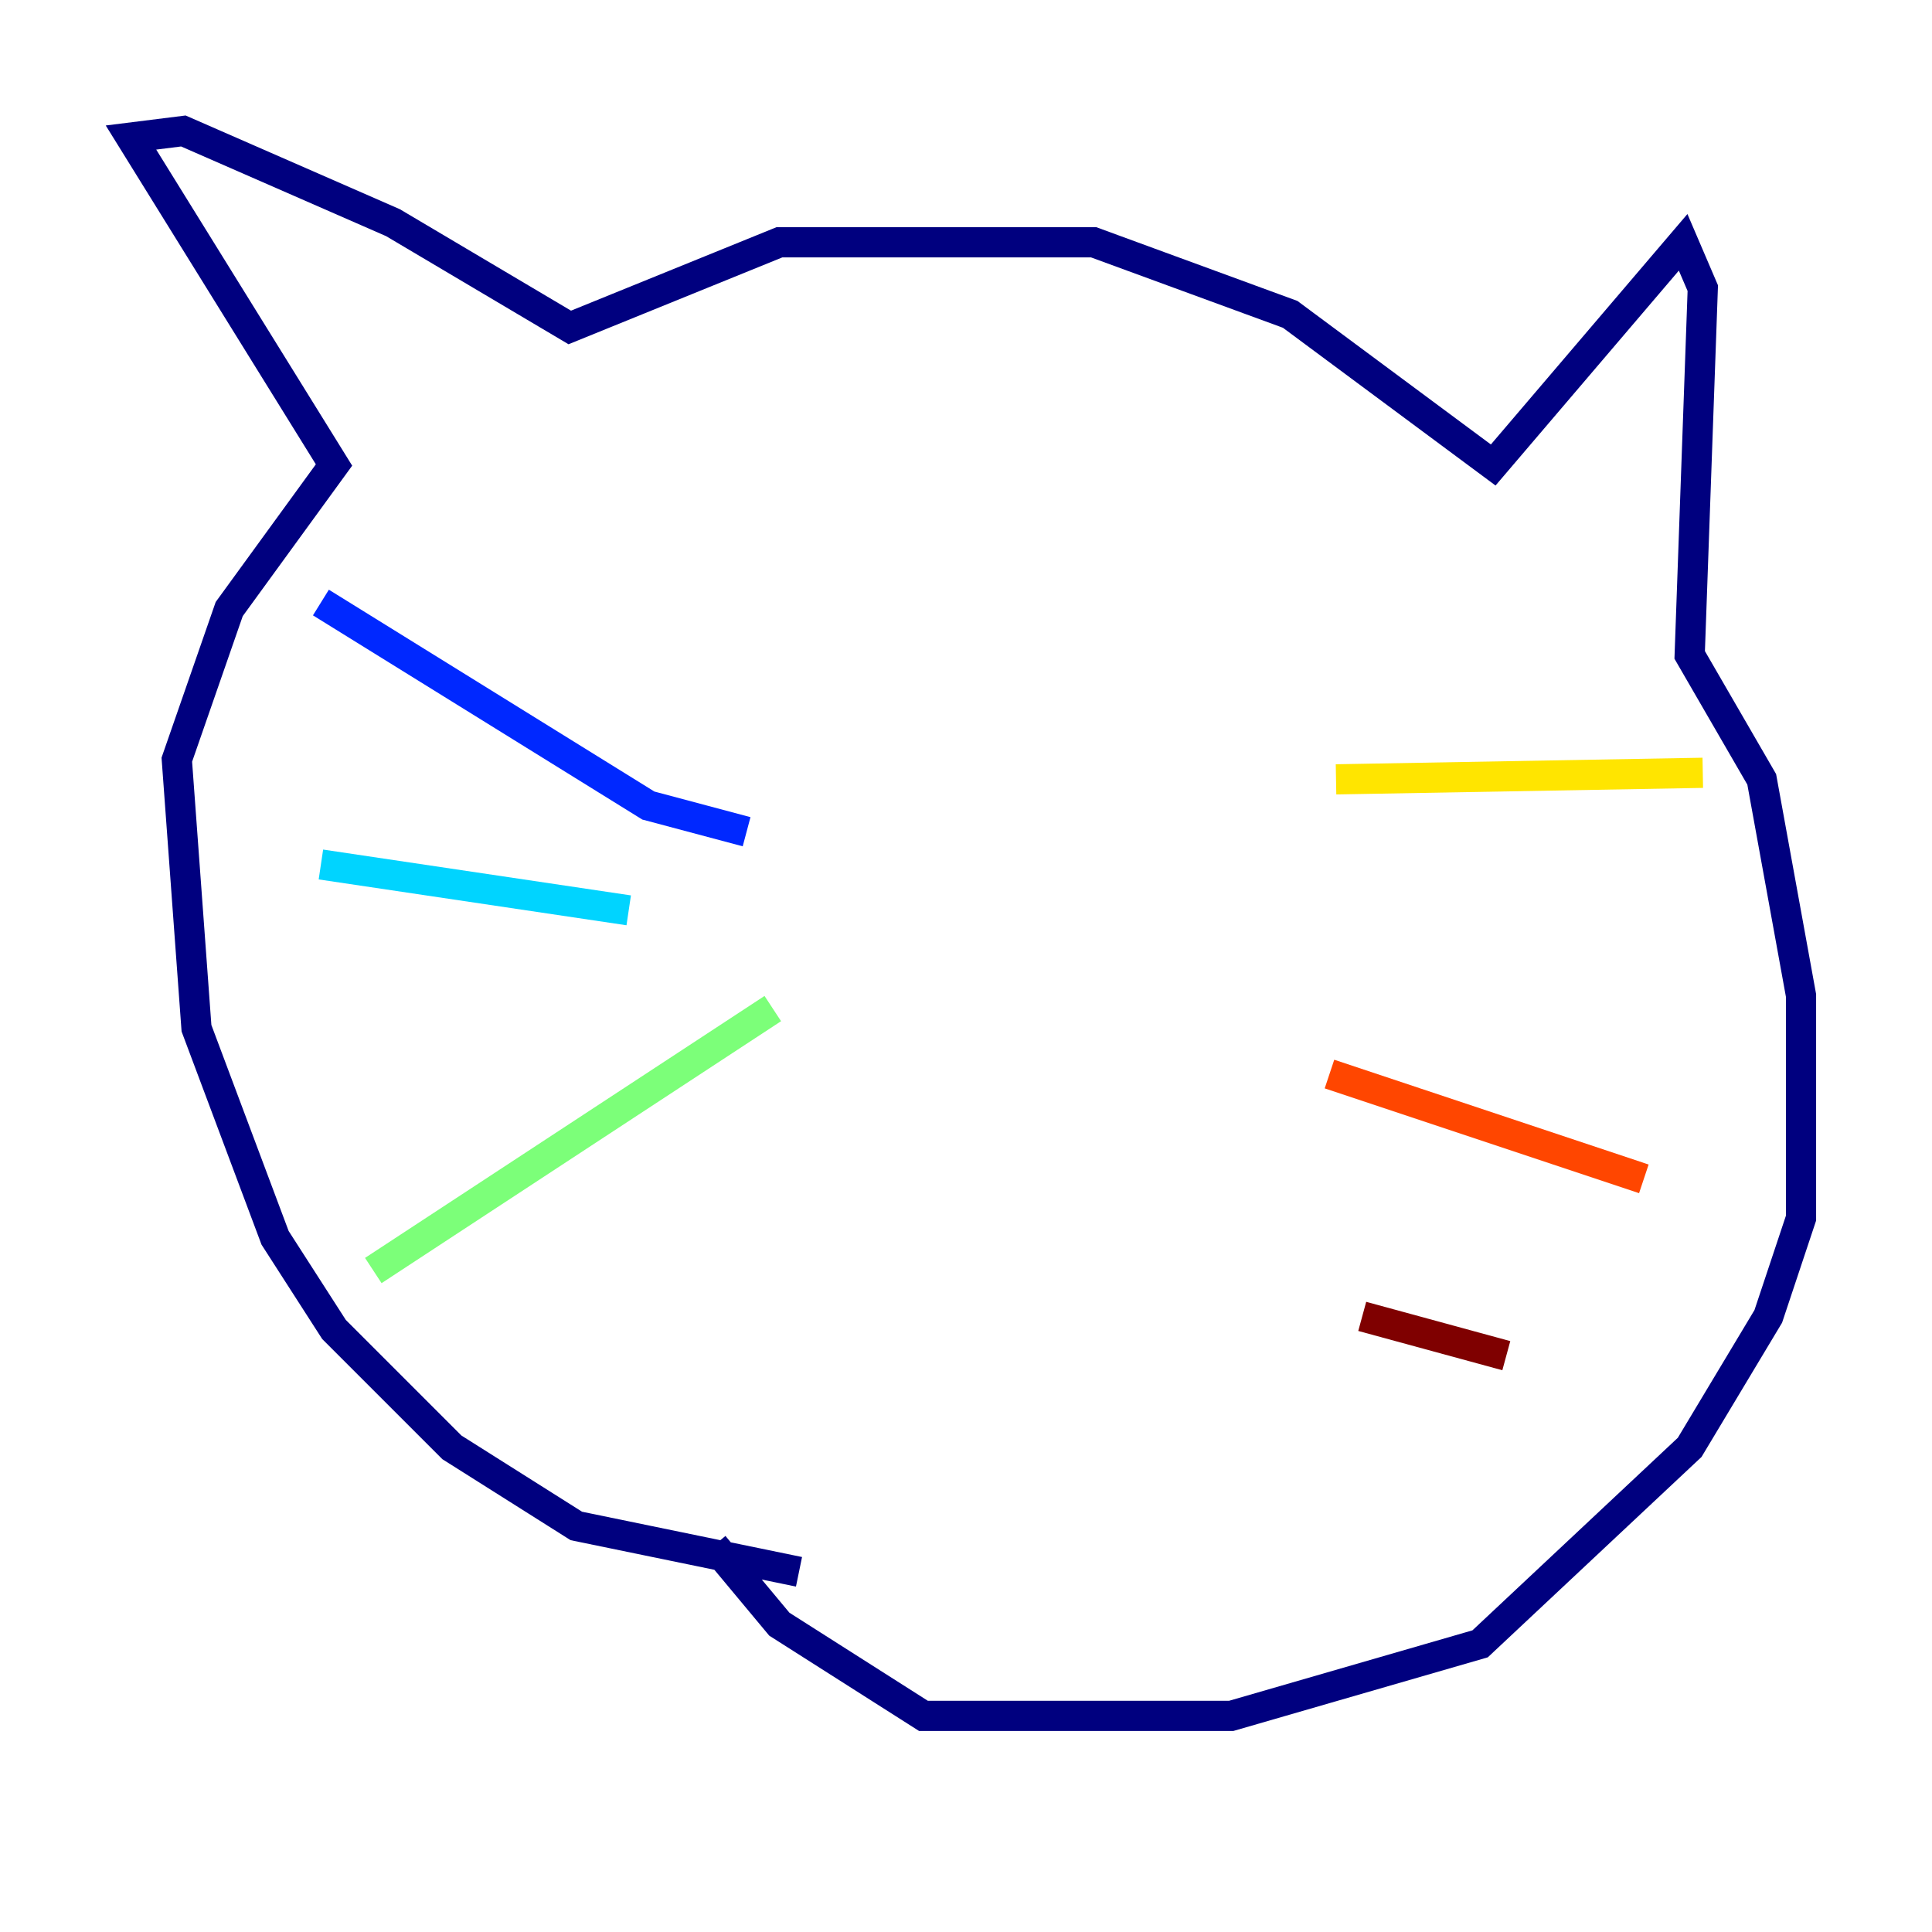 <?xml version="1.0" encoding="utf-8" ?>
<svg baseProfile="tiny" height="128" version="1.2" viewBox="0,0,128,128" width="128" xmlns="http://www.w3.org/2000/svg" xmlns:ev="http://www.w3.org/2001/xml-events" xmlns:xlink="http://www.w3.org/1999/xlink"><defs /><polyline fill="none" points="52.936,104.136 38.183,101.098 29.939,95.891 22.129,88.081 18.224,82.007 13.017,68.122 11.715,50.332 15.186,40.352 22.129,30.807 8.678,9.112 12.149,8.678 26.034,14.752 37.749,21.695 51.634,16.054 72.461,16.054 85.478,20.827 98.929,30.807 111.512,16.054 112.814,19.091 111.946,43.39 116.719,51.634 119.322,65.953 119.322,80.705 117.153,87.214 111.946,95.891 98.061,108.909 81.573,113.681 61.18,113.681 51.634,107.607 47.295,102.4" stroke="#00007f" stroke-width="2" /><polyline fill="none" points="49.464,55.105 42.956,53.37 21.261,39.919" stroke="#0028ff" stroke-width="2" /><polyline fill="none" points="41.654,60.312 21.261,57.275" stroke="#00d4ff" stroke-width="2" /><polyline fill="none" points="51.2,66.82 24.732,84.176" stroke="#7cff79" stroke-width="2" /><polyline fill="none" points="88.515,51.634 112.814,51.2" stroke="#ffe500" stroke-width="2" /><polyline fill="none" points="88.081,71.159 108.909,78.102" stroke="#ff4600" stroke-width="2" /><polyline fill="none" points="90.251,87.214 99.797,89.817" stroke="#7f0000" stroke-width="2" /></svg>